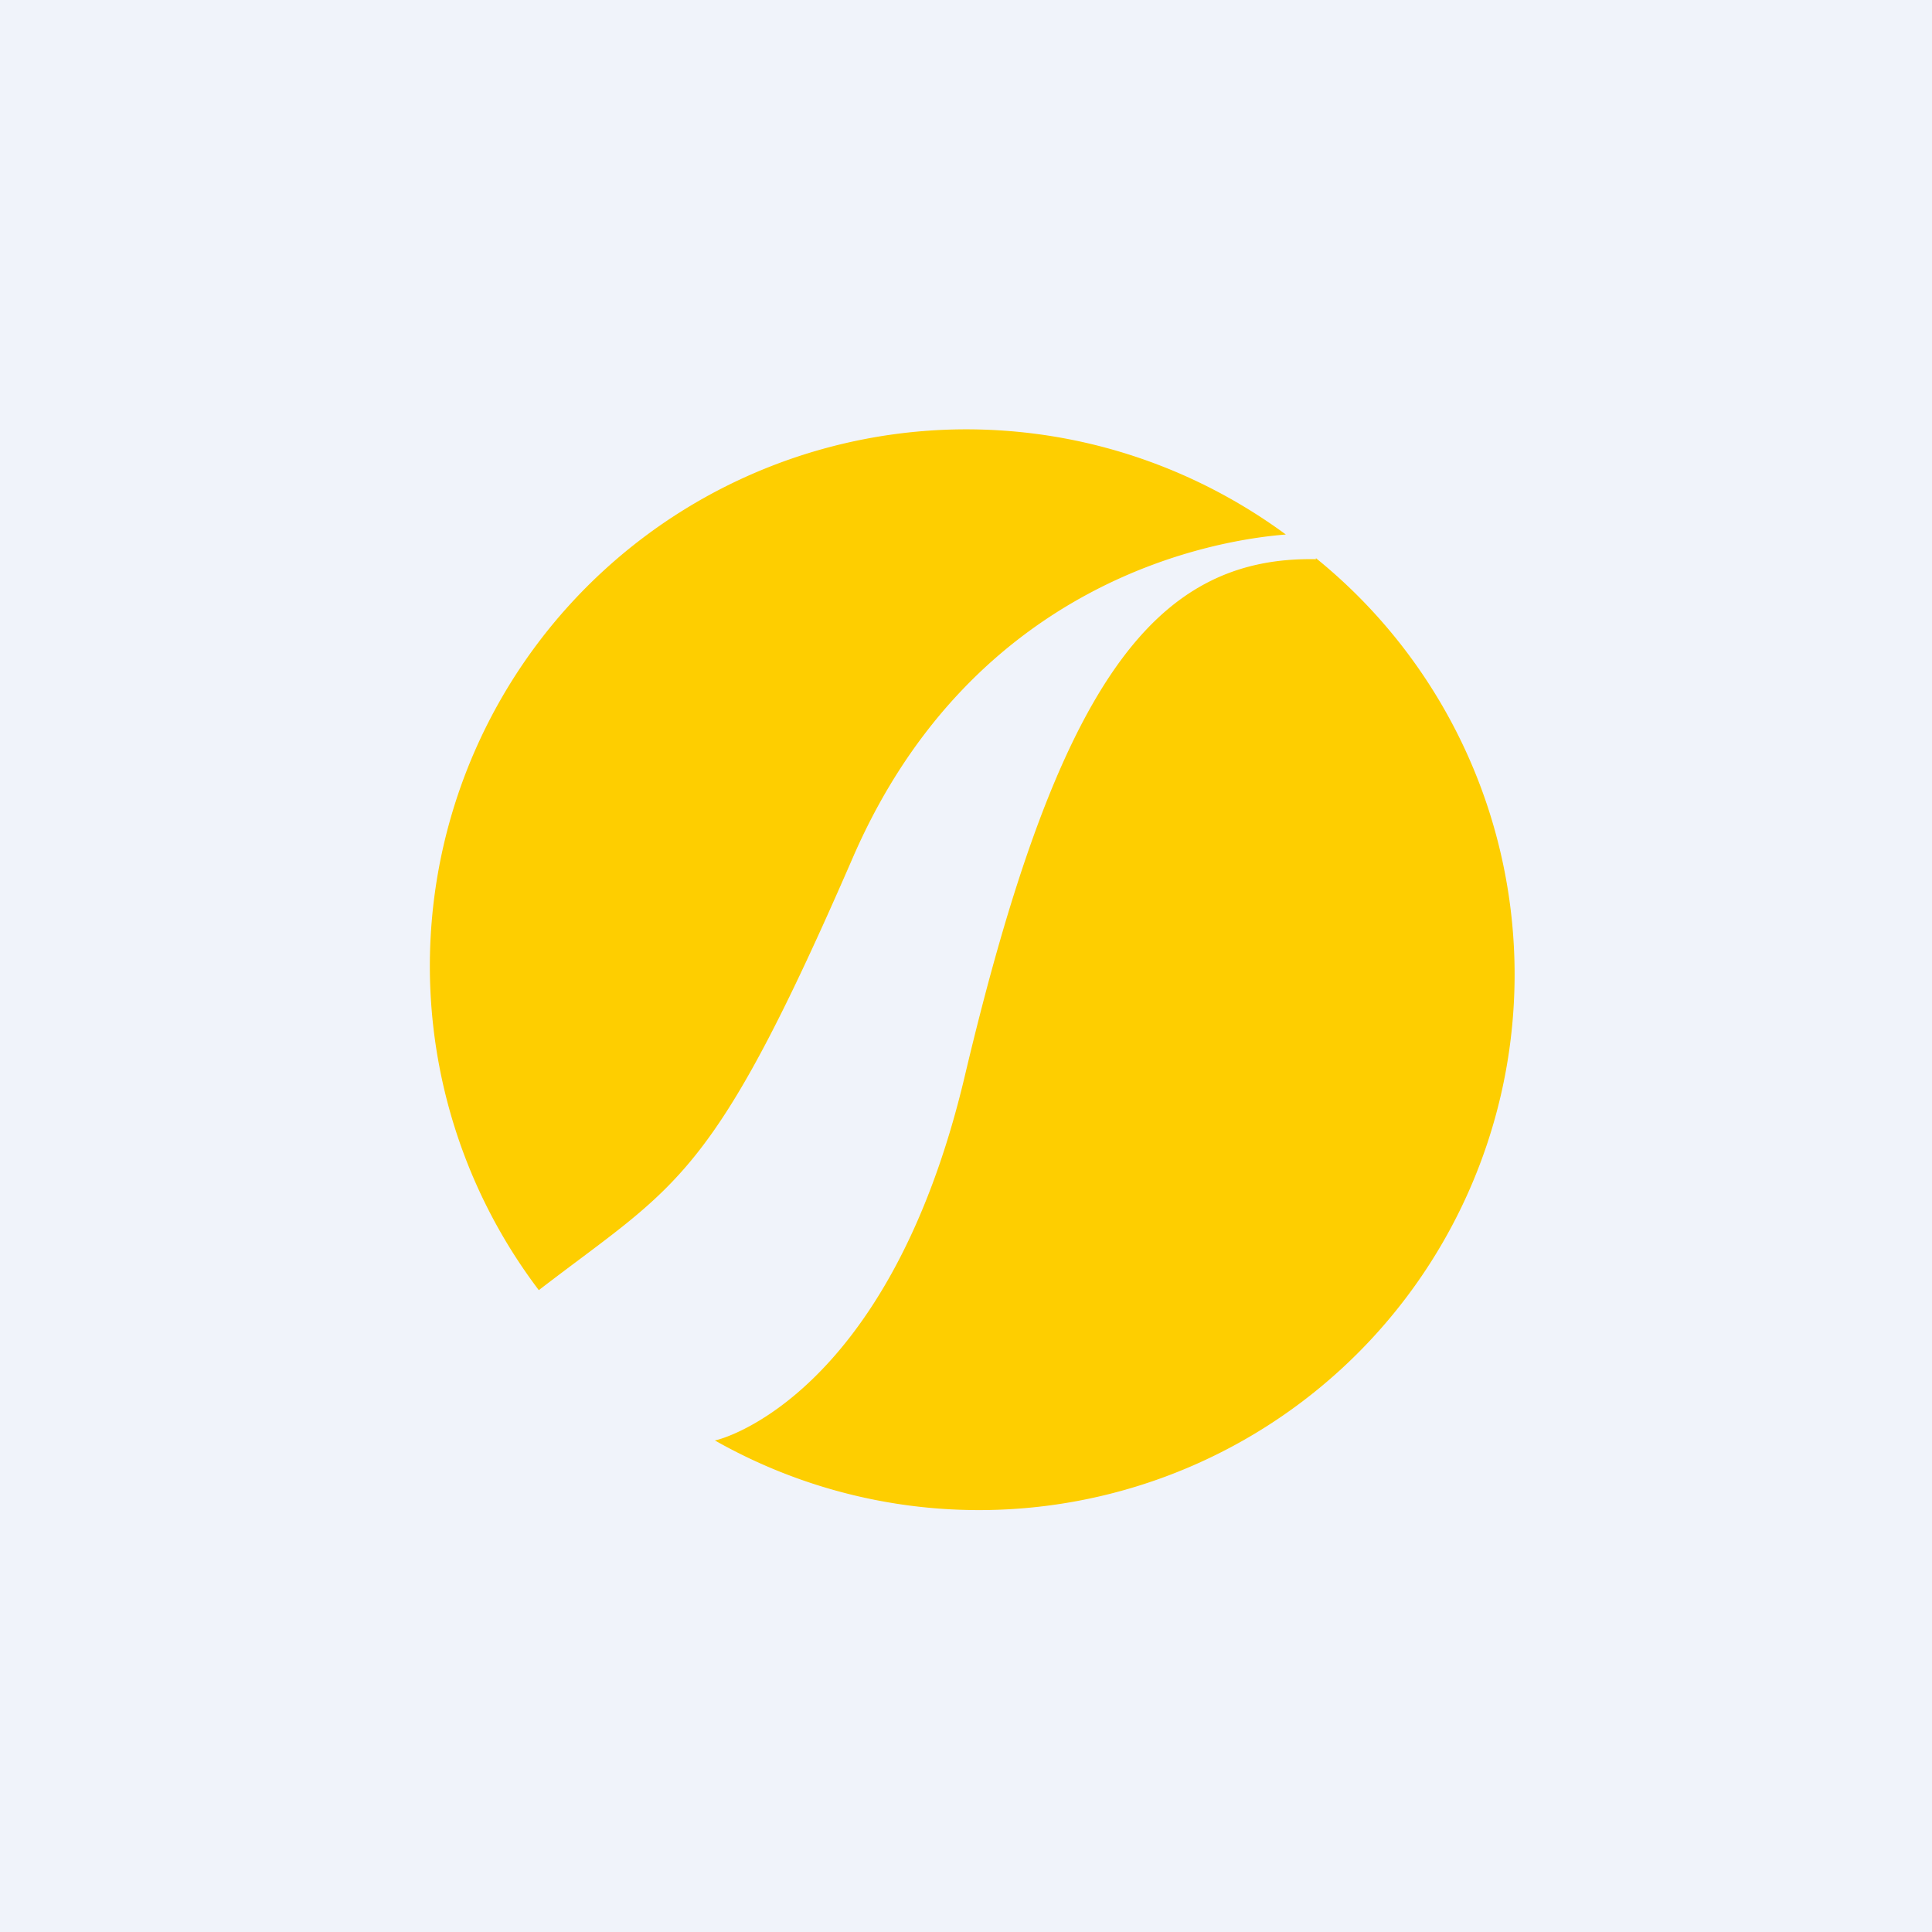 <!-- by TradingView --><svg width="18" height="18" viewBox="0 0 18 18" xmlns="http://www.w3.org/2000/svg"><path fill="#F0F3FA" d="M0 0h18v18H0z"/><path d="M9 4c1.12 0 2.15.37 2.98.98-.64.05-2.9.41-4.03 3-1.32 3.04-1.63 3.04-2.93 4.04A5 5 0 0 1 9 4Zm3.26 1.2a4.99 4.99 0 0 1-5.6 8.22c.03 0 1.62-.39 2.33-3.4.86-3.63 1.75-4.84 3.27-4.81Z" fill="#FECE00"/></svg>